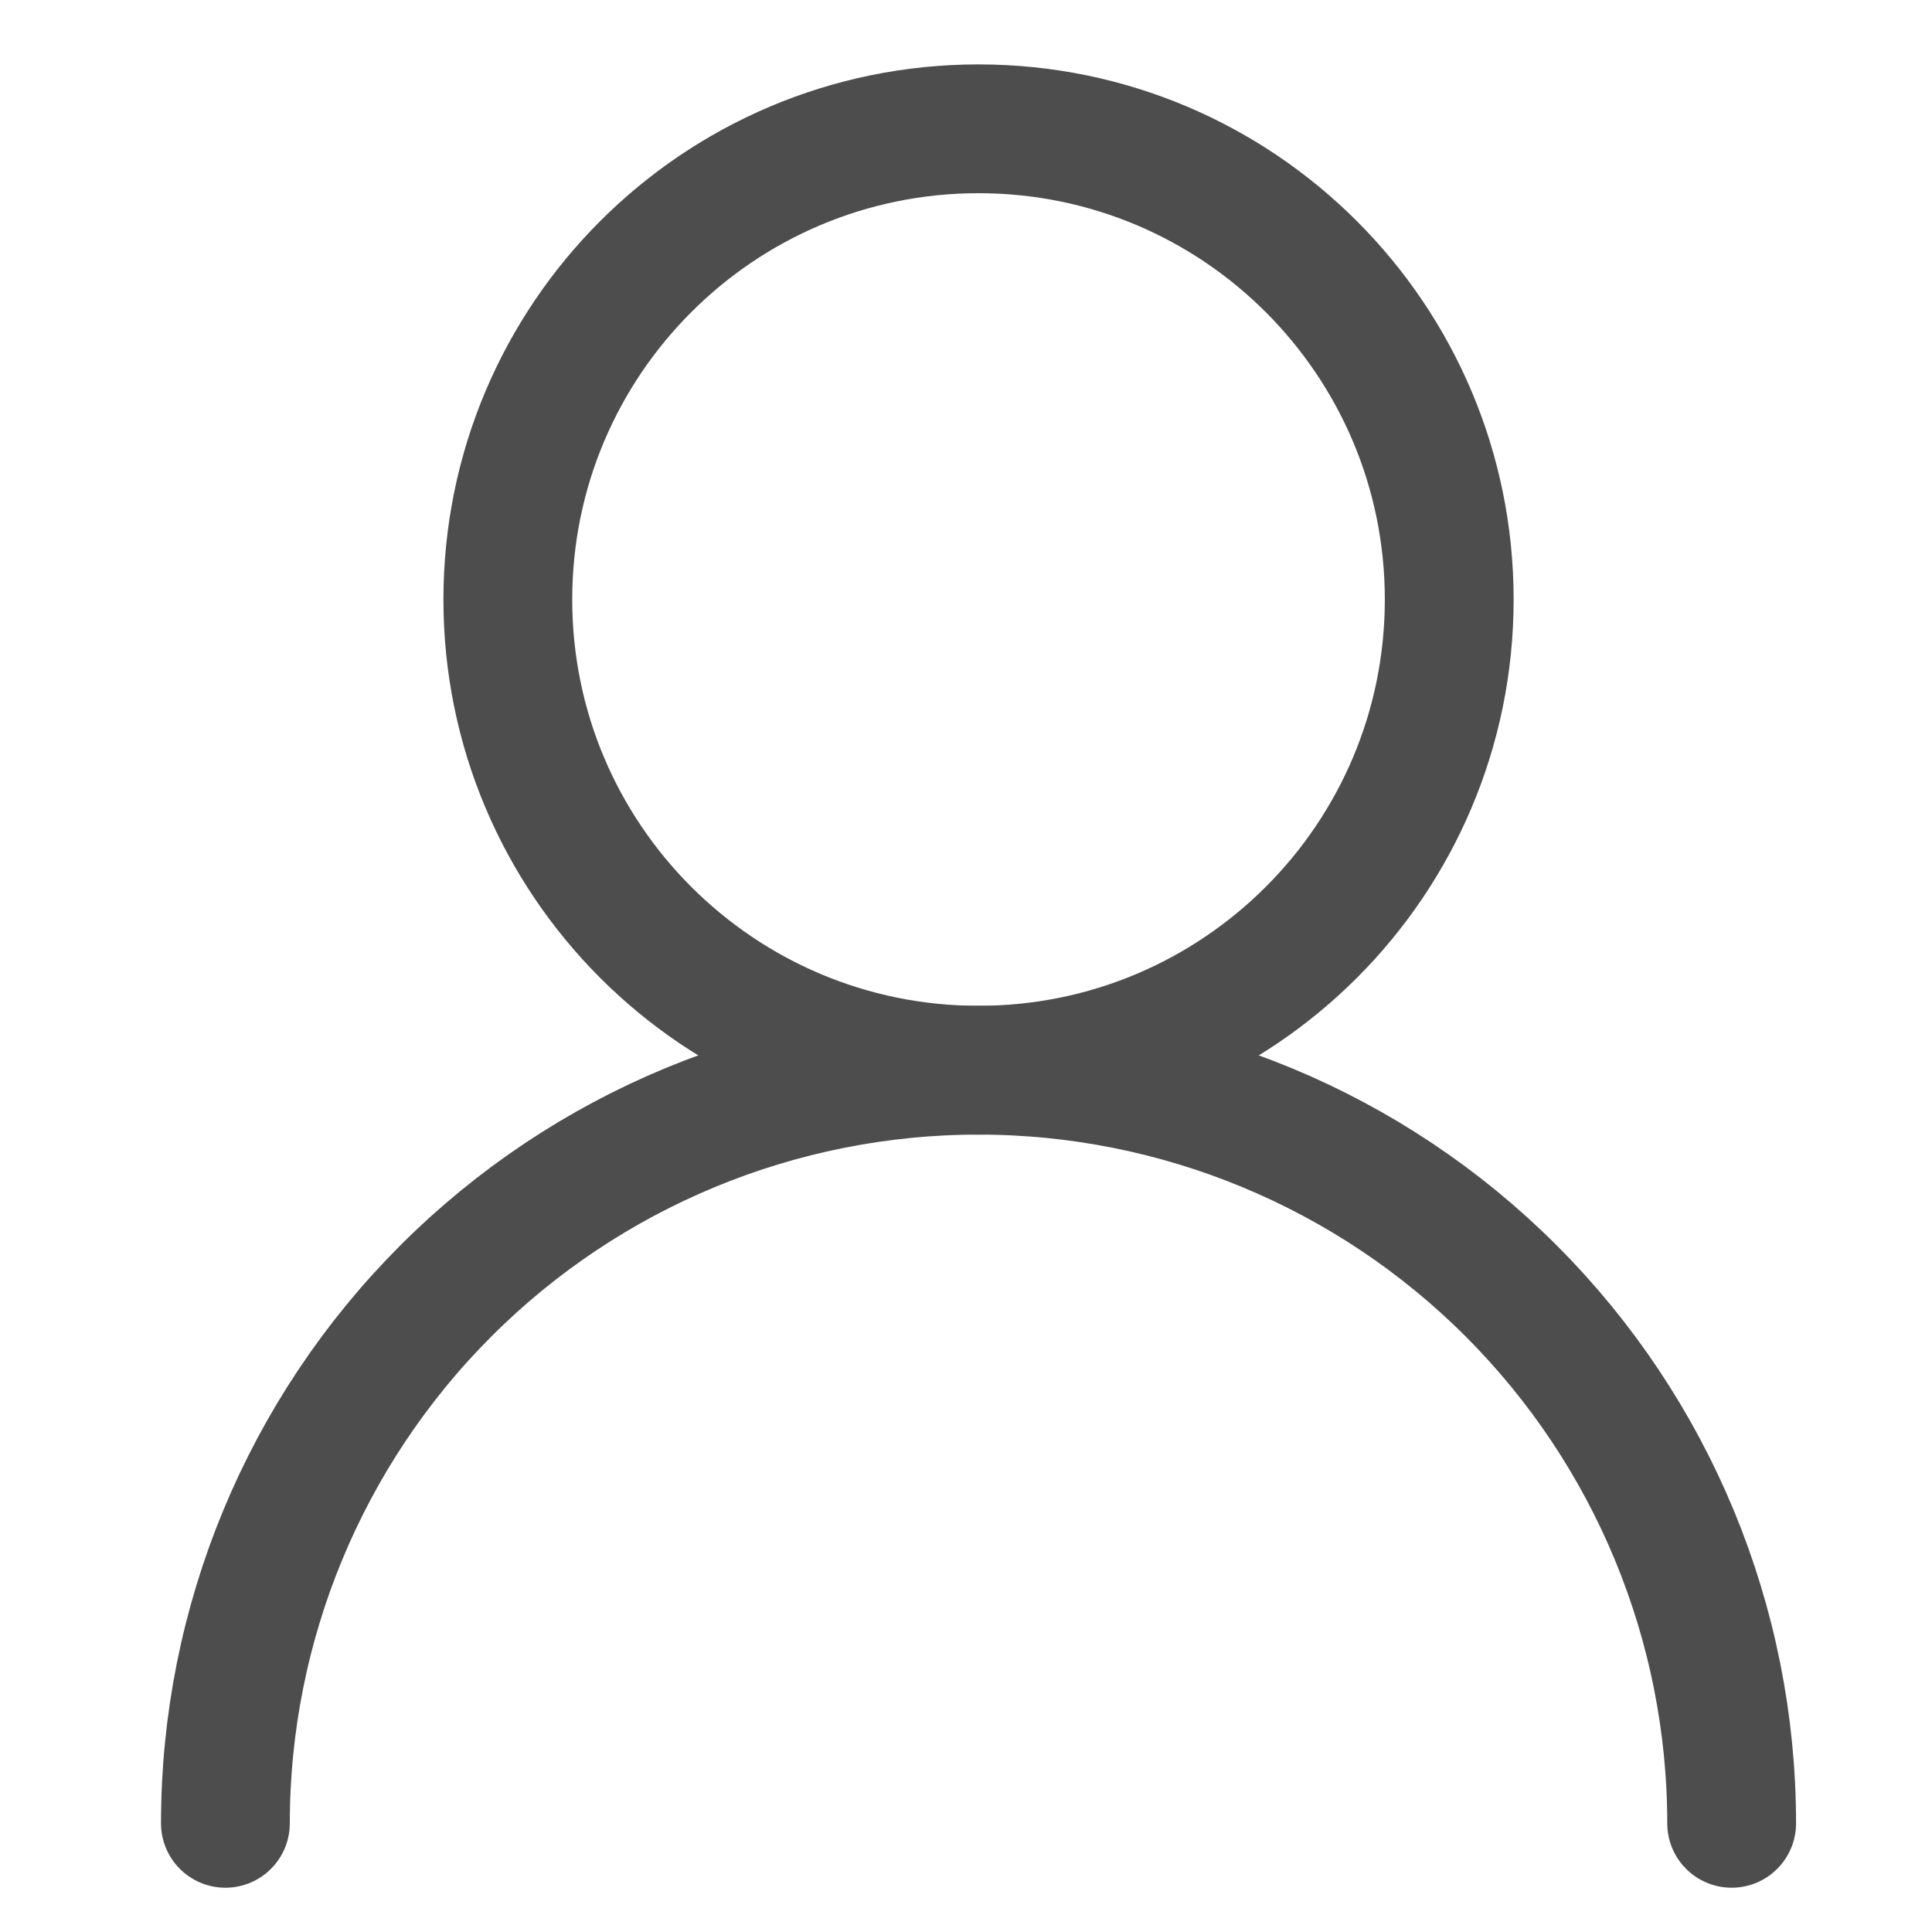 <svg width="60" height="60" viewBox="0 0 60 60" fill="none" xmlns="http://www.w3.org/2000/svg">
<path d="M30.389 33.236C38.462 33.236 45.007 26.691 45.007 18.618C45.007 10.545 38.462 4 30.389 4C22.315 4 15.771 10.545 15.771 18.618C15.771 26.691 22.315 33.236 30.389 33.236Z" stroke="#4D4D4D" stroke-width="4" stroke-linecap="round" stroke-linejoin="round"/>
<path d="M53.778 56.625C53.778 50.422 51.314 44.473 46.927 40.087C42.541 35.7 36.592 33.236 30.389 33.236C24.186 33.236 18.237 35.7 13.85 40.087C9.464 44.473 7 50.422 7 56.625M53.778 56.625C53.778 50.422 51.314 44.473 46.927 40.087C42.541 35.7 36.592 33.236 30.389 33.236C24.186 33.236 18.237 35.7 13.85 40.087C9.464 44.473 7 50.422 7 56.625" stroke="#4D4D4D" stroke-width="4" stroke-linecap="round" stroke-linejoin="round"/>
</svg>
